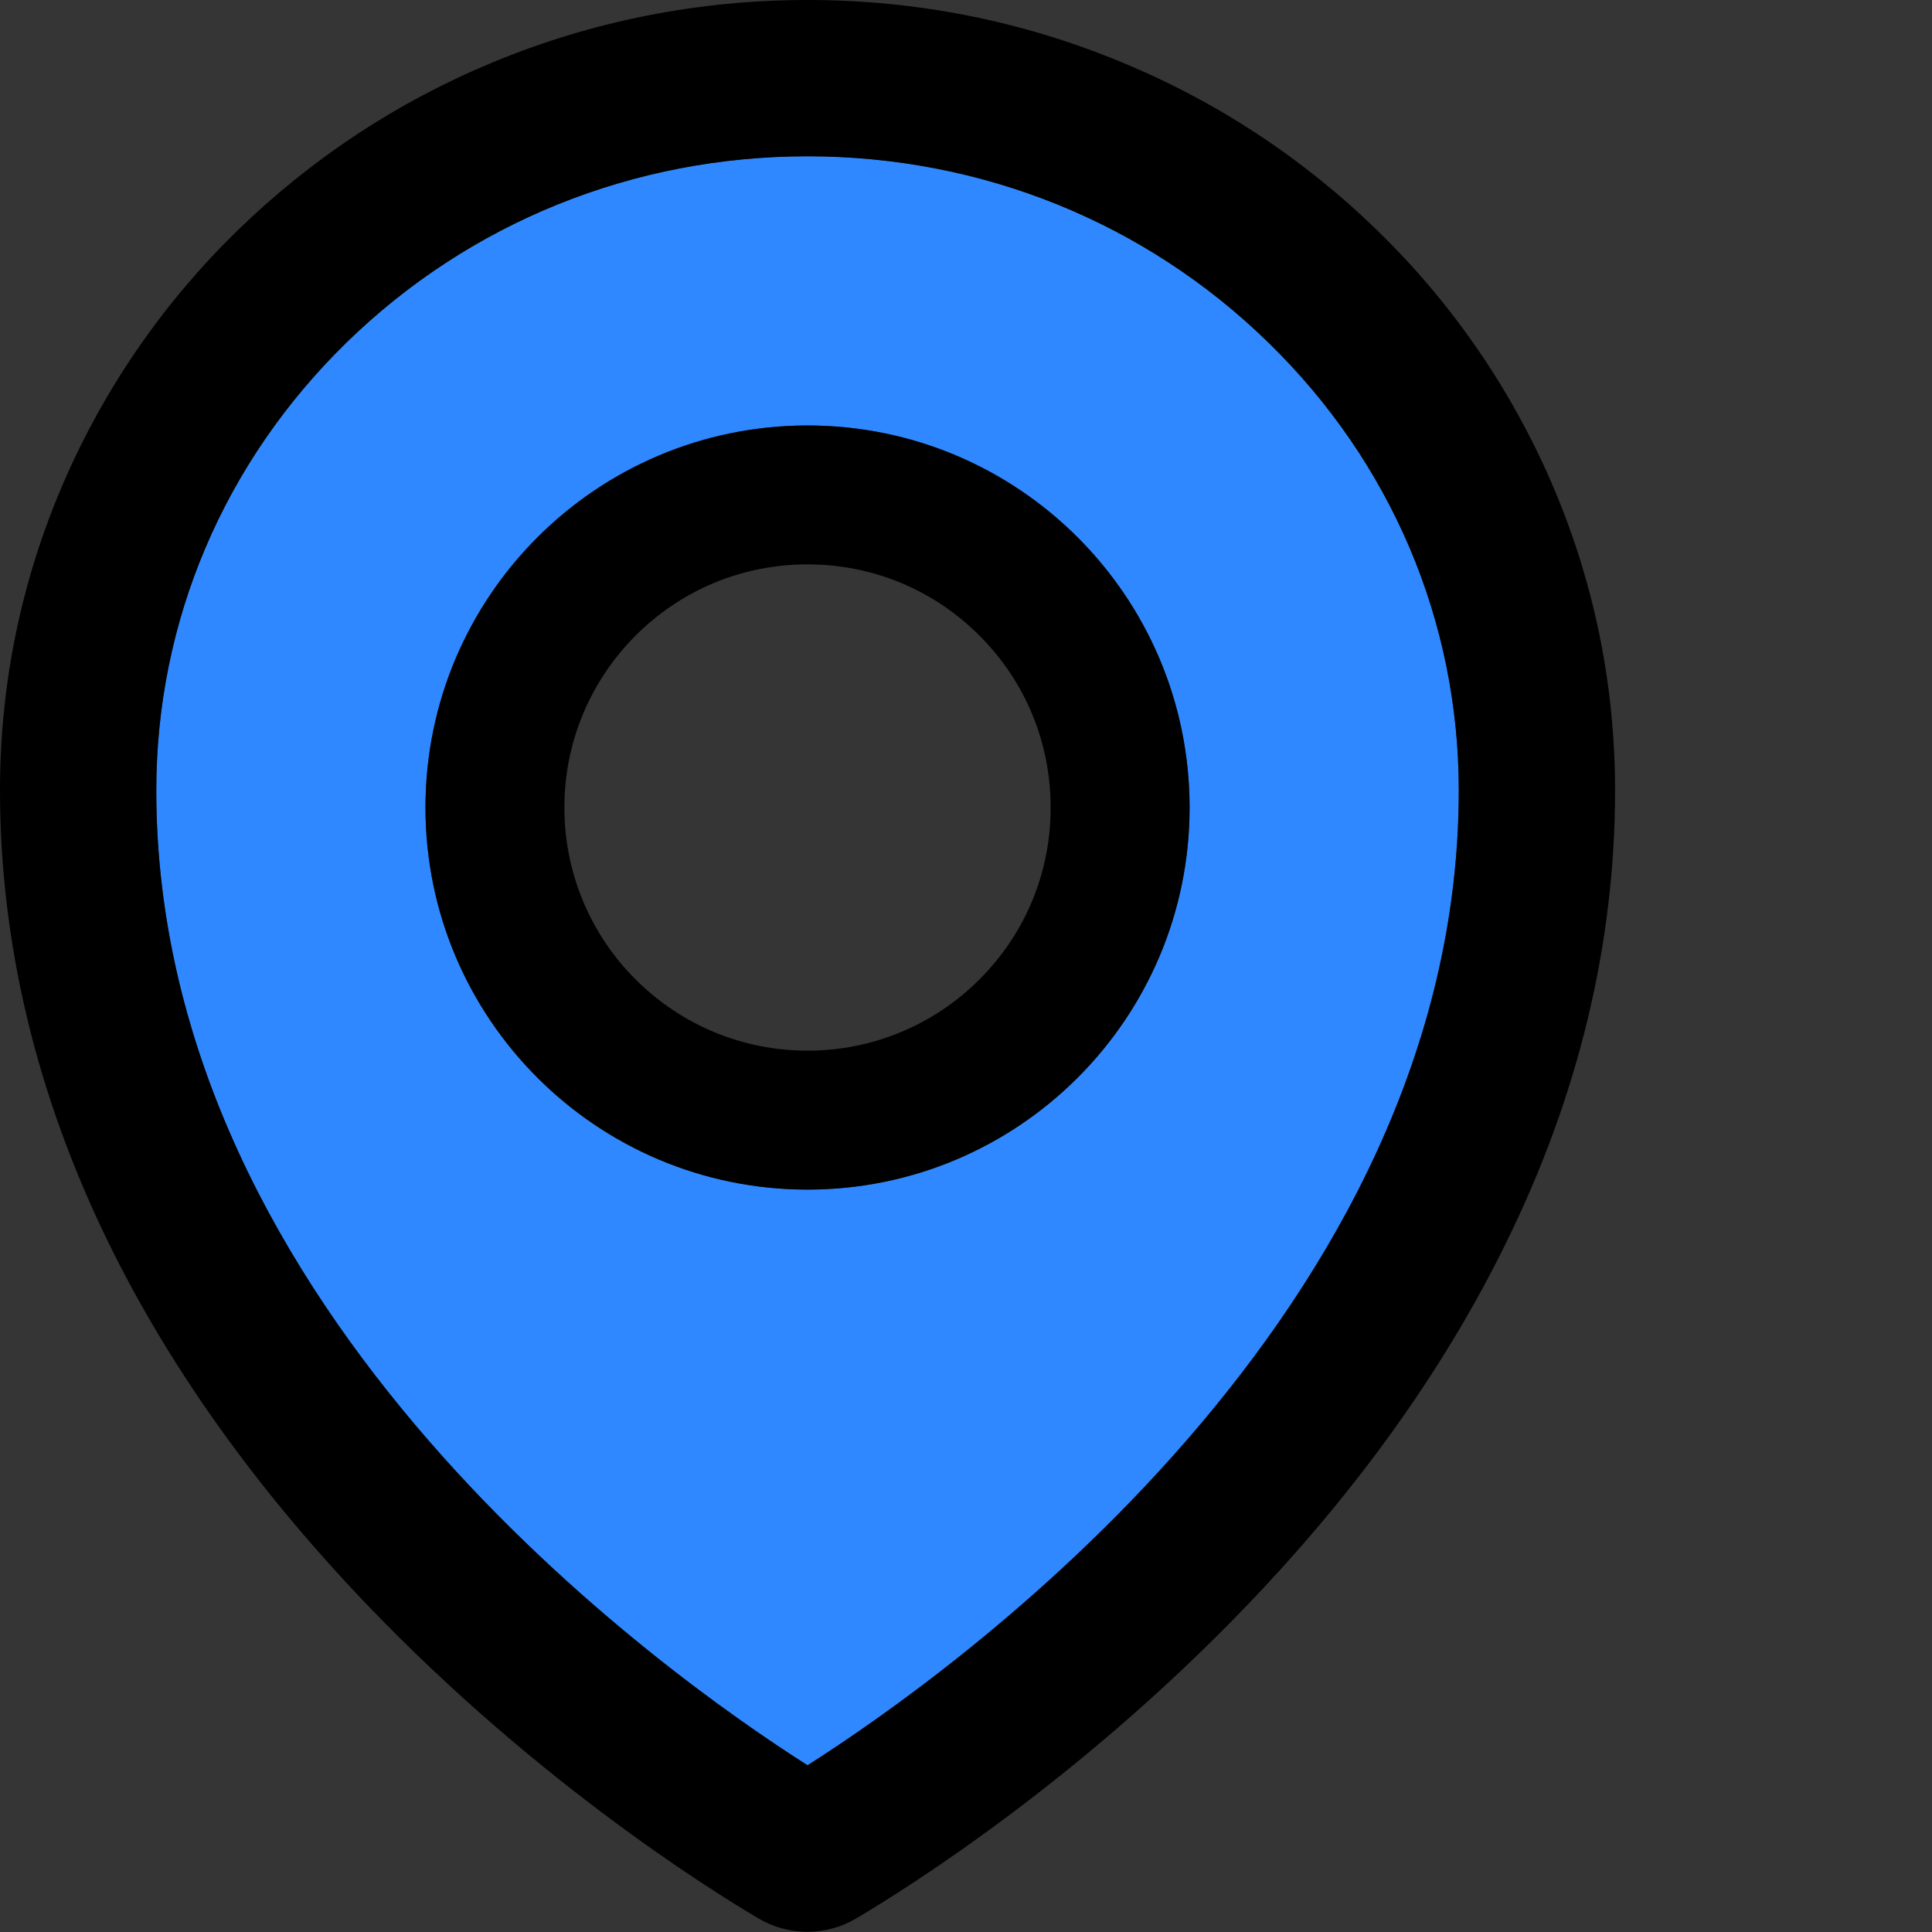 <svg width="48" height="48" viewBox="0 0 48 48" fill="none" xmlns="http://www.w3.org/2000/svg">
  <rect x="0" y="0" width="48" height="48" fill="#333333" stroke="none"/>
  <rect width="48" height="48" fill="white" fill-opacity="0.01"/>
  <path d="M31.518,8.516 C28.46,5.528 24.394,3.883 20.063,3.883 C15.732,3.883 11.666,5.528 8.608,8.511 C5.56,11.488 3.883,15.436 3.883,19.637 C3.883,32.651 16.509,41.598 20.063,43.858 C23.617,41.598 36.243,32.651 36.243,19.637 C36.243,15.436 34.565,11.488 31.518,8.516 Z M20.063,29.555 C14.821,29.555 10.571,25.305 10.571,20.063 C10.571,14.821 14.821,10.571 20.063,10.571 C25.305,10.571 29.555,14.821 29.555,20.063 C29.555,25.305 25.305,29.555 20.063,29.555 Z" fill="#2F88FF"></path>
  <path d="M20.063,10.571 C14.821,10.571 10.571,14.821 10.571,20.063 C10.571,25.305 14.821,29.555 20.063,29.555 C25.305,29.555 29.555,25.305 29.555,20.063 C29.555,14.821 25.305,10.571 20.063,10.571 Z M24.334,24.334 C23.203,25.469 21.665,26.106 20.063,26.103 C18.45,26.103 16.935,25.472 15.791,24.334 C14.657,23.203 14.02,21.665 14.022,20.063 C14.022,18.45 14.653,16.935 15.791,15.791 C16.935,14.648 18.45,14.022 20.063,14.022 C21.676,14.022 23.191,14.648 24.334,15.791 C25.478,16.935 26.103,18.45 26.103,20.063 C26.103,21.676 25.478,23.191 24.334,24.334 Z" fill="#000"></path>
  <path d="M38.54,11.978 C37.525,9.637 36.061,7.517 34.231,5.738 C32.395,3.944 30.231,2.519 27.856,1.542 C25.386,0.518 22.765,0 20.063,0 C17.361,0 14.74,0.518 12.27,1.537 C9.88,2.524 7.739,3.937 5.895,5.733 C4.066,7.513 2.602,9.632 1.586,11.973 C0.534,14.4 -3.06571248e-15,16.978 -3.06571248e-15,19.631 C-3.06571248e-15,23.439 0.911,27.231 2.702,30.887 C4.142,33.827 6.154,36.69 8.689,39.414 C13.019,44.063 17.56,46.905 18.849,47.666 C19.215,47.882 19.633,47.995 20.058,47.995 C20.478,47.995 20.893,47.887 21.266,47.666 C22.555,46.905 27.096,44.063 31.427,39.414 C33.961,36.696 35.973,33.827 37.413,30.887 C39.214,27.236 40.126,23.45 40.126,19.637 C40.126,16.983 39.592,14.405 38.54,11.978 Z M20.063,43.858 C16.509,41.598 3.883,32.651 3.883,19.637 C3.883,15.436 5.56,11.488 8.608,8.511 C11.666,5.528 15.732,3.883 20.063,3.883 C24.394,3.883 28.46,5.528 31.518,8.516 C34.565,11.488 36.243,15.436 36.243,19.637 C36.243,32.651 23.617,41.598 20.063,43.858 Z" fill="#000"></path>
</svg>
